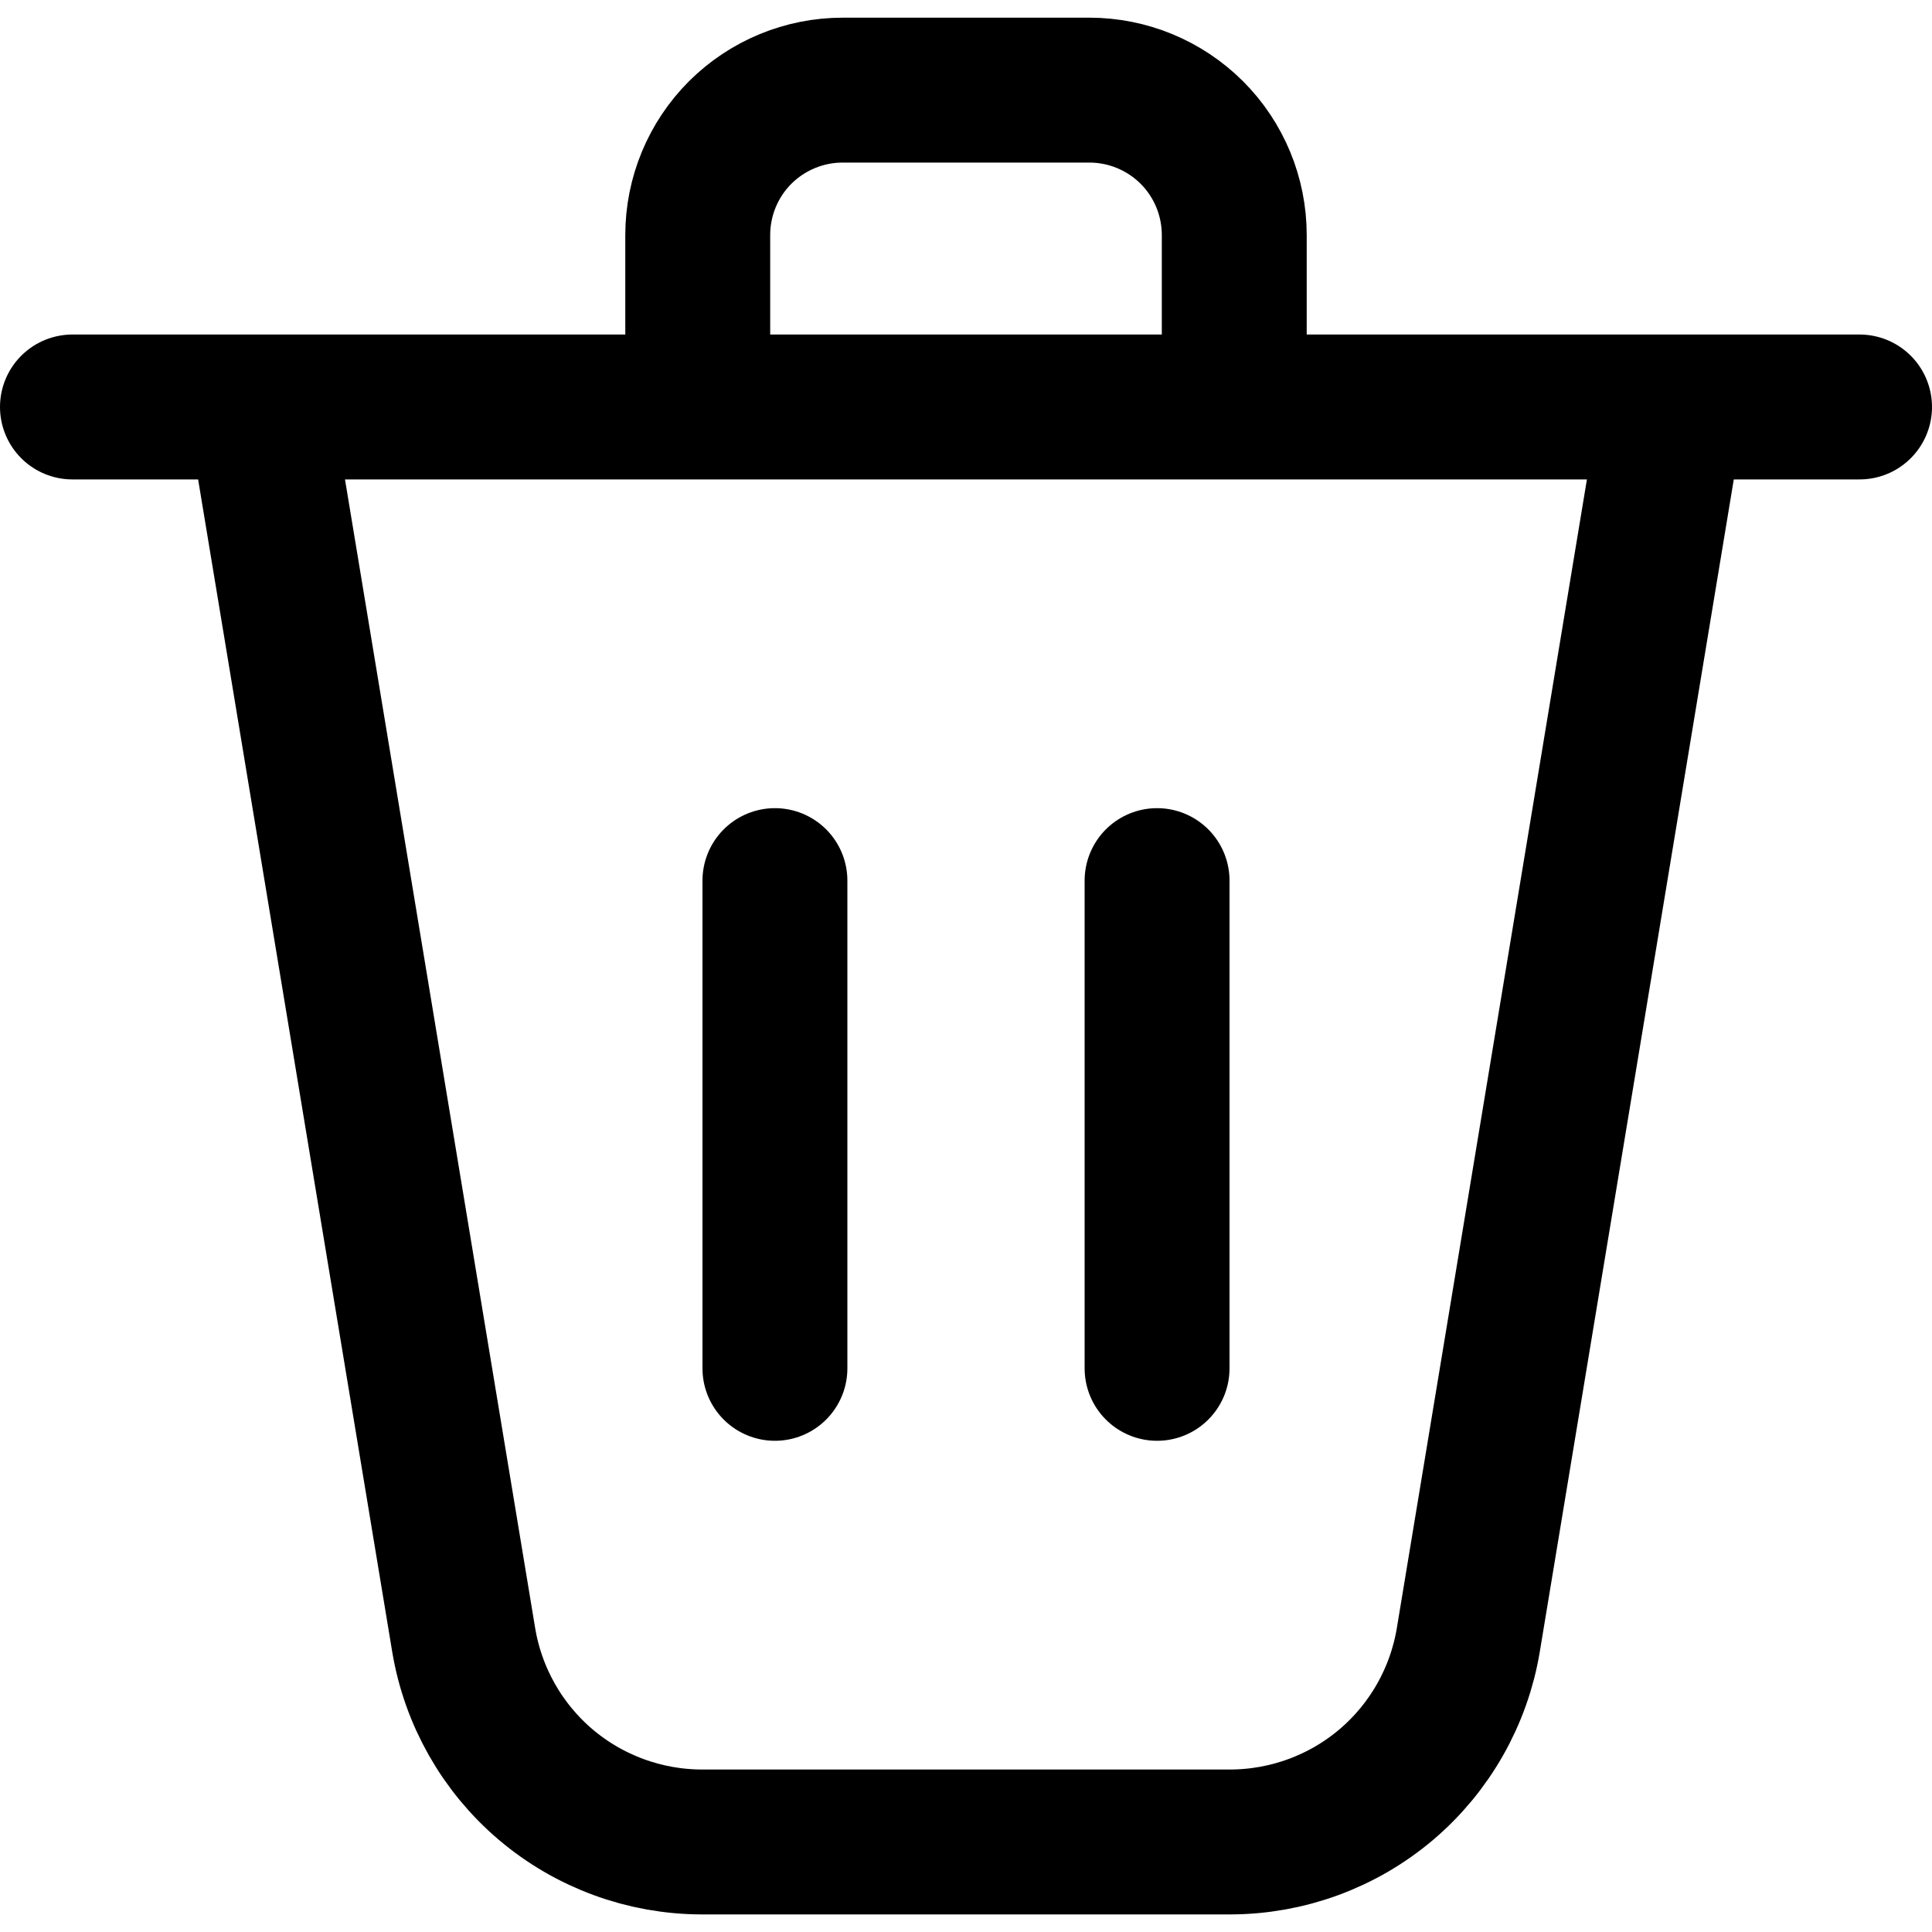 <svg width="20" height="20" viewBox="0 0 20 20" fill="none" xmlns="http://www.w3.org/2000/svg">
<path d="M2.687 4.213L4.8 16.976C4.897 17.56 5.198 18.091 5.649 18.474C6.101 18.857 6.674 19.067 7.266 19.068H10.614M17.312 4.213L15.2 16.976C15.103 17.56 14.802 18.091 14.351 18.474C13.899 18.857 13.326 19.067 12.734 19.068H9.386M8.022 9.116V14.165M11.978 9.116V14.165M0.75 4.213H19.25M12.777 4.213V2.433C12.777 2.035 12.619 1.653 12.338 1.372C12.056 1.091 11.675 0.933 11.277 0.933H8.723C8.325 0.933 7.944 1.091 7.662 1.372C7.381 1.653 7.223 2.035 7.223 2.433V4.213H12.777Z" stroke="black" stroke-width="1.5" stroke-linecap="round" stroke-linejoin="round"/>
</svg>
